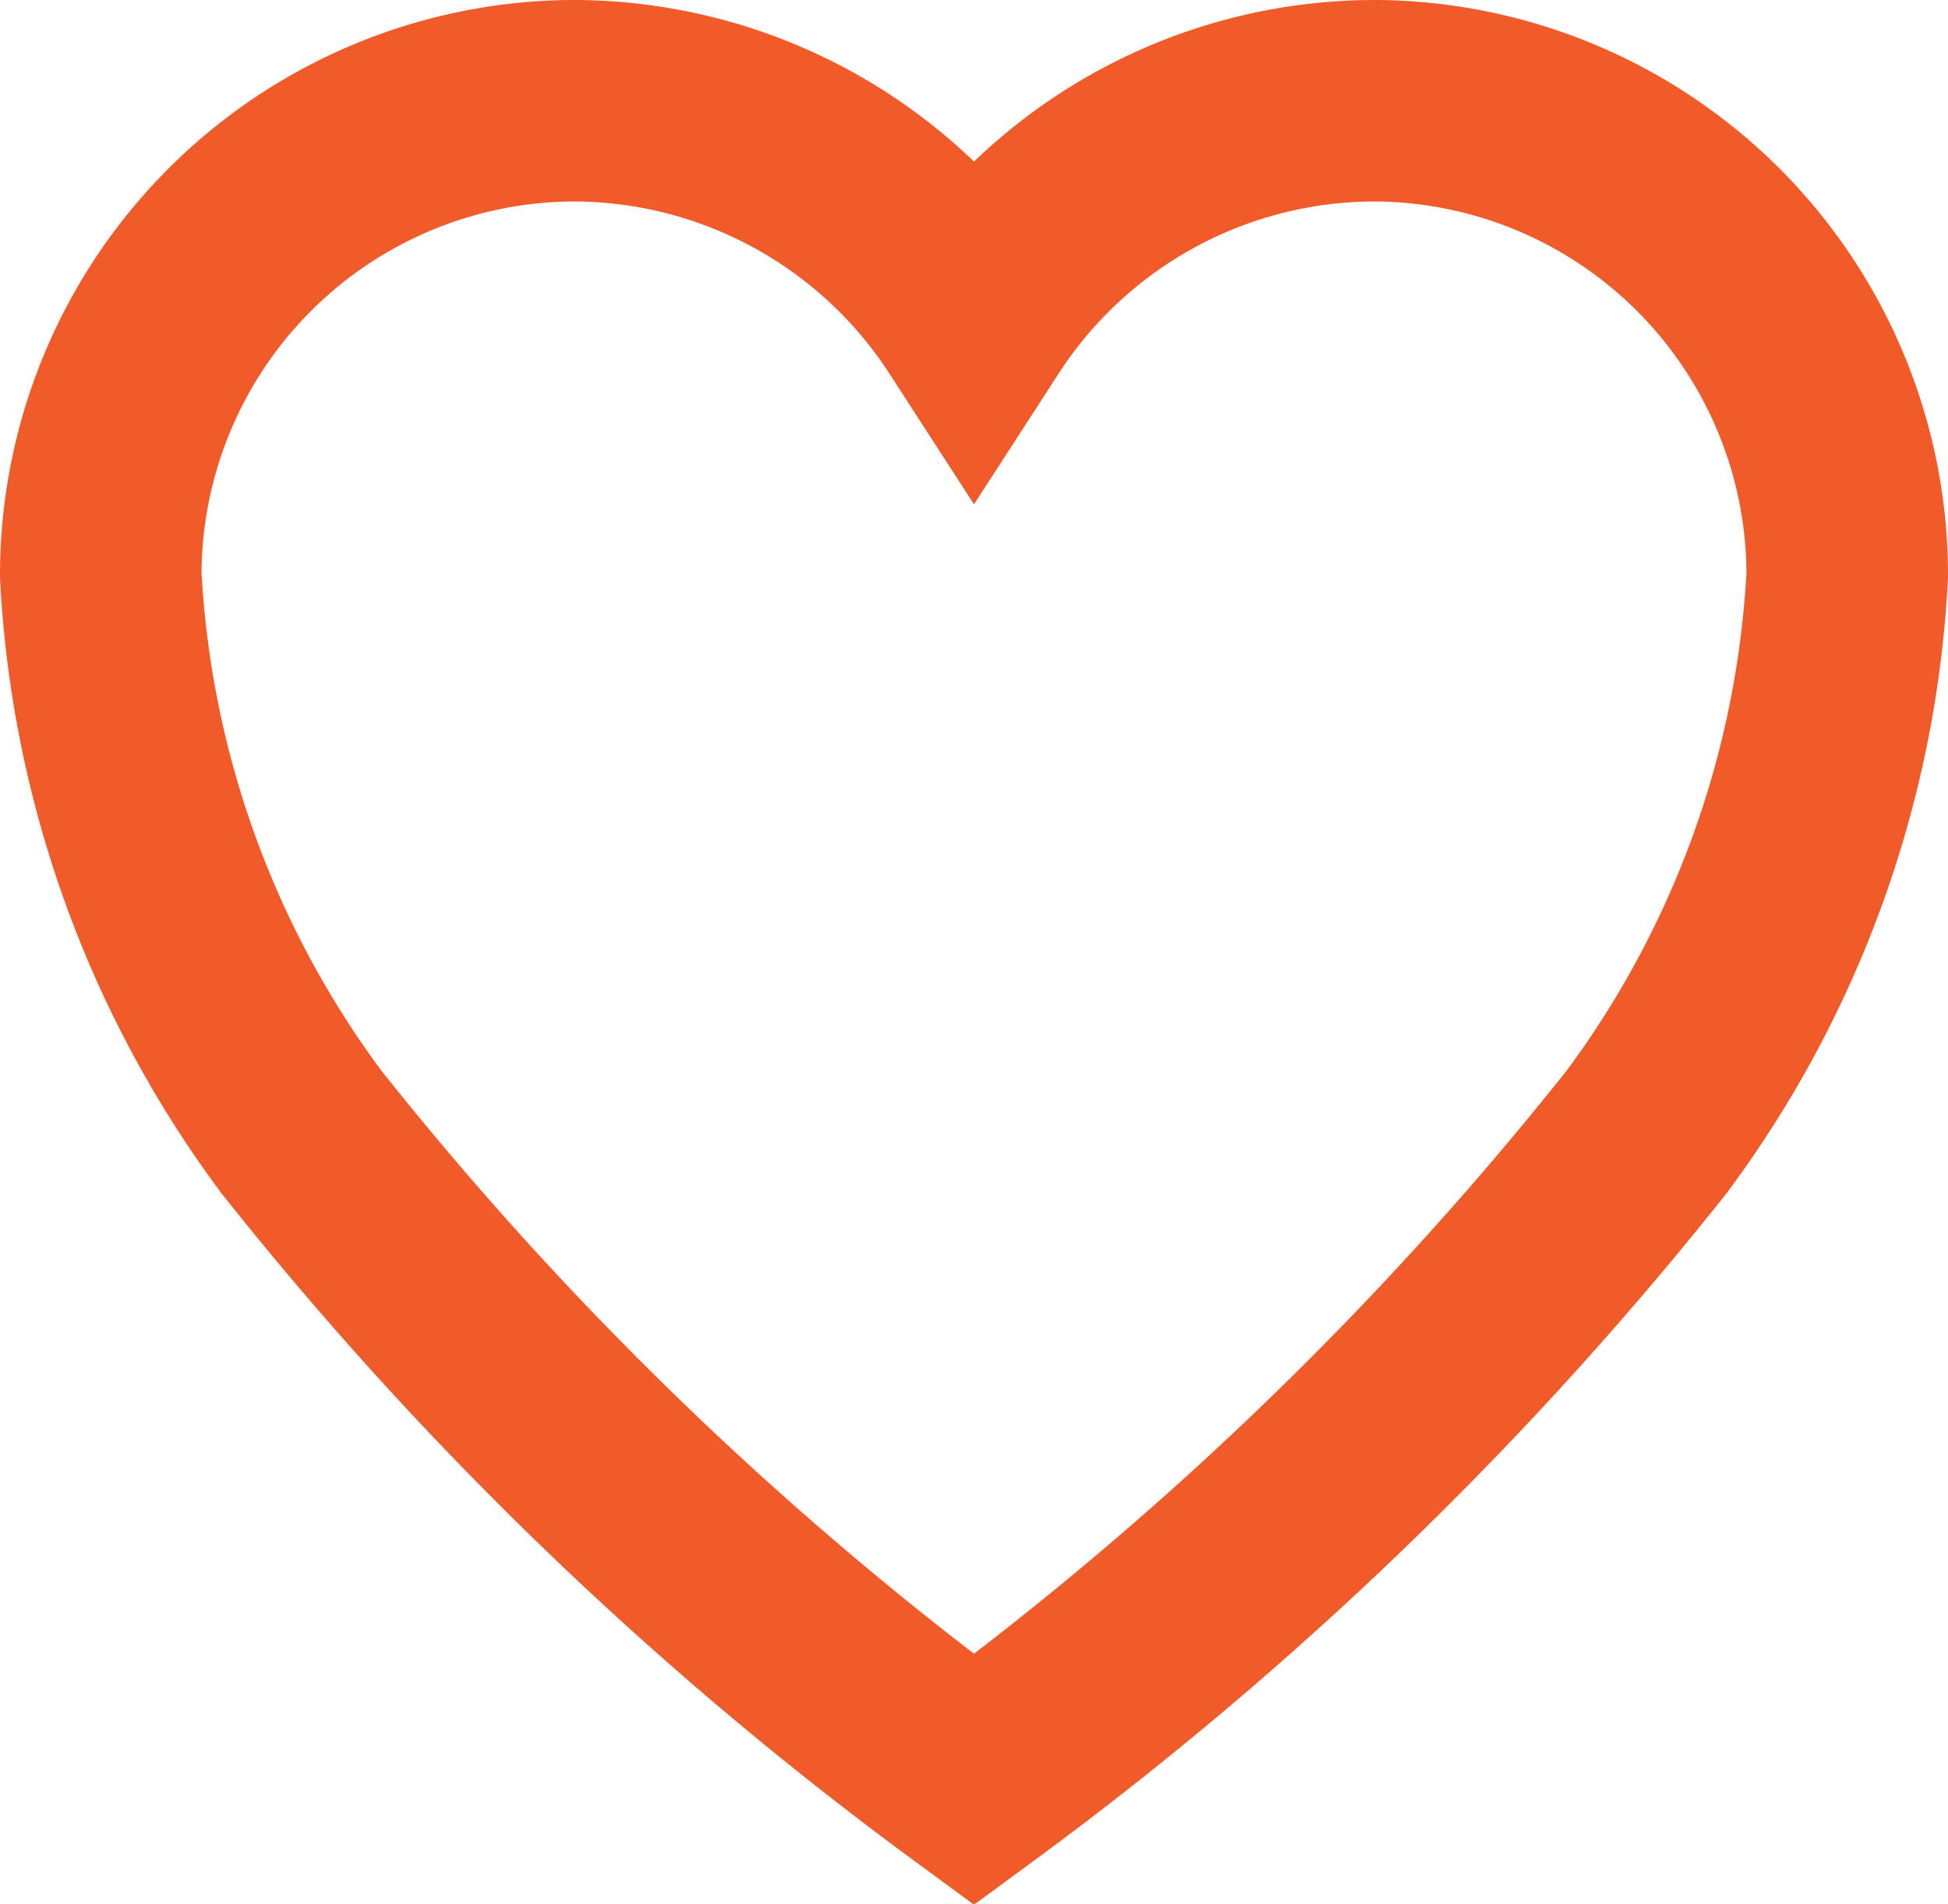 <svg xmlns="http://www.w3.org/2000/svg" width="14.5" height="14.174" viewBox="0 0 14.5 14.174">
  <path id="Icon_ionic-ios-heart" data-name="Icon ionic-ios-heart" d="M12.875,3.938h-.031A3.556,3.556,0,0,0,9.875,5.562,3.556,3.556,0,0,0,6.906,3.938H6.875a3.533,3.533,0,0,0-3.5,3.531,7.607,7.607,0,0,0,1.494,4.147,26.177,26.177,0,0,0,5.006,4.822,26.177,26.177,0,0,0,5.006-4.822,7.607,7.607,0,0,0,1.494-4.147A3.533,3.533,0,0,0,12.875,3.938Z" transform="translate(-2.625 -3.188)" fill="none" stroke="#f15a29" stroke-width="1.5"/>
</svg>
